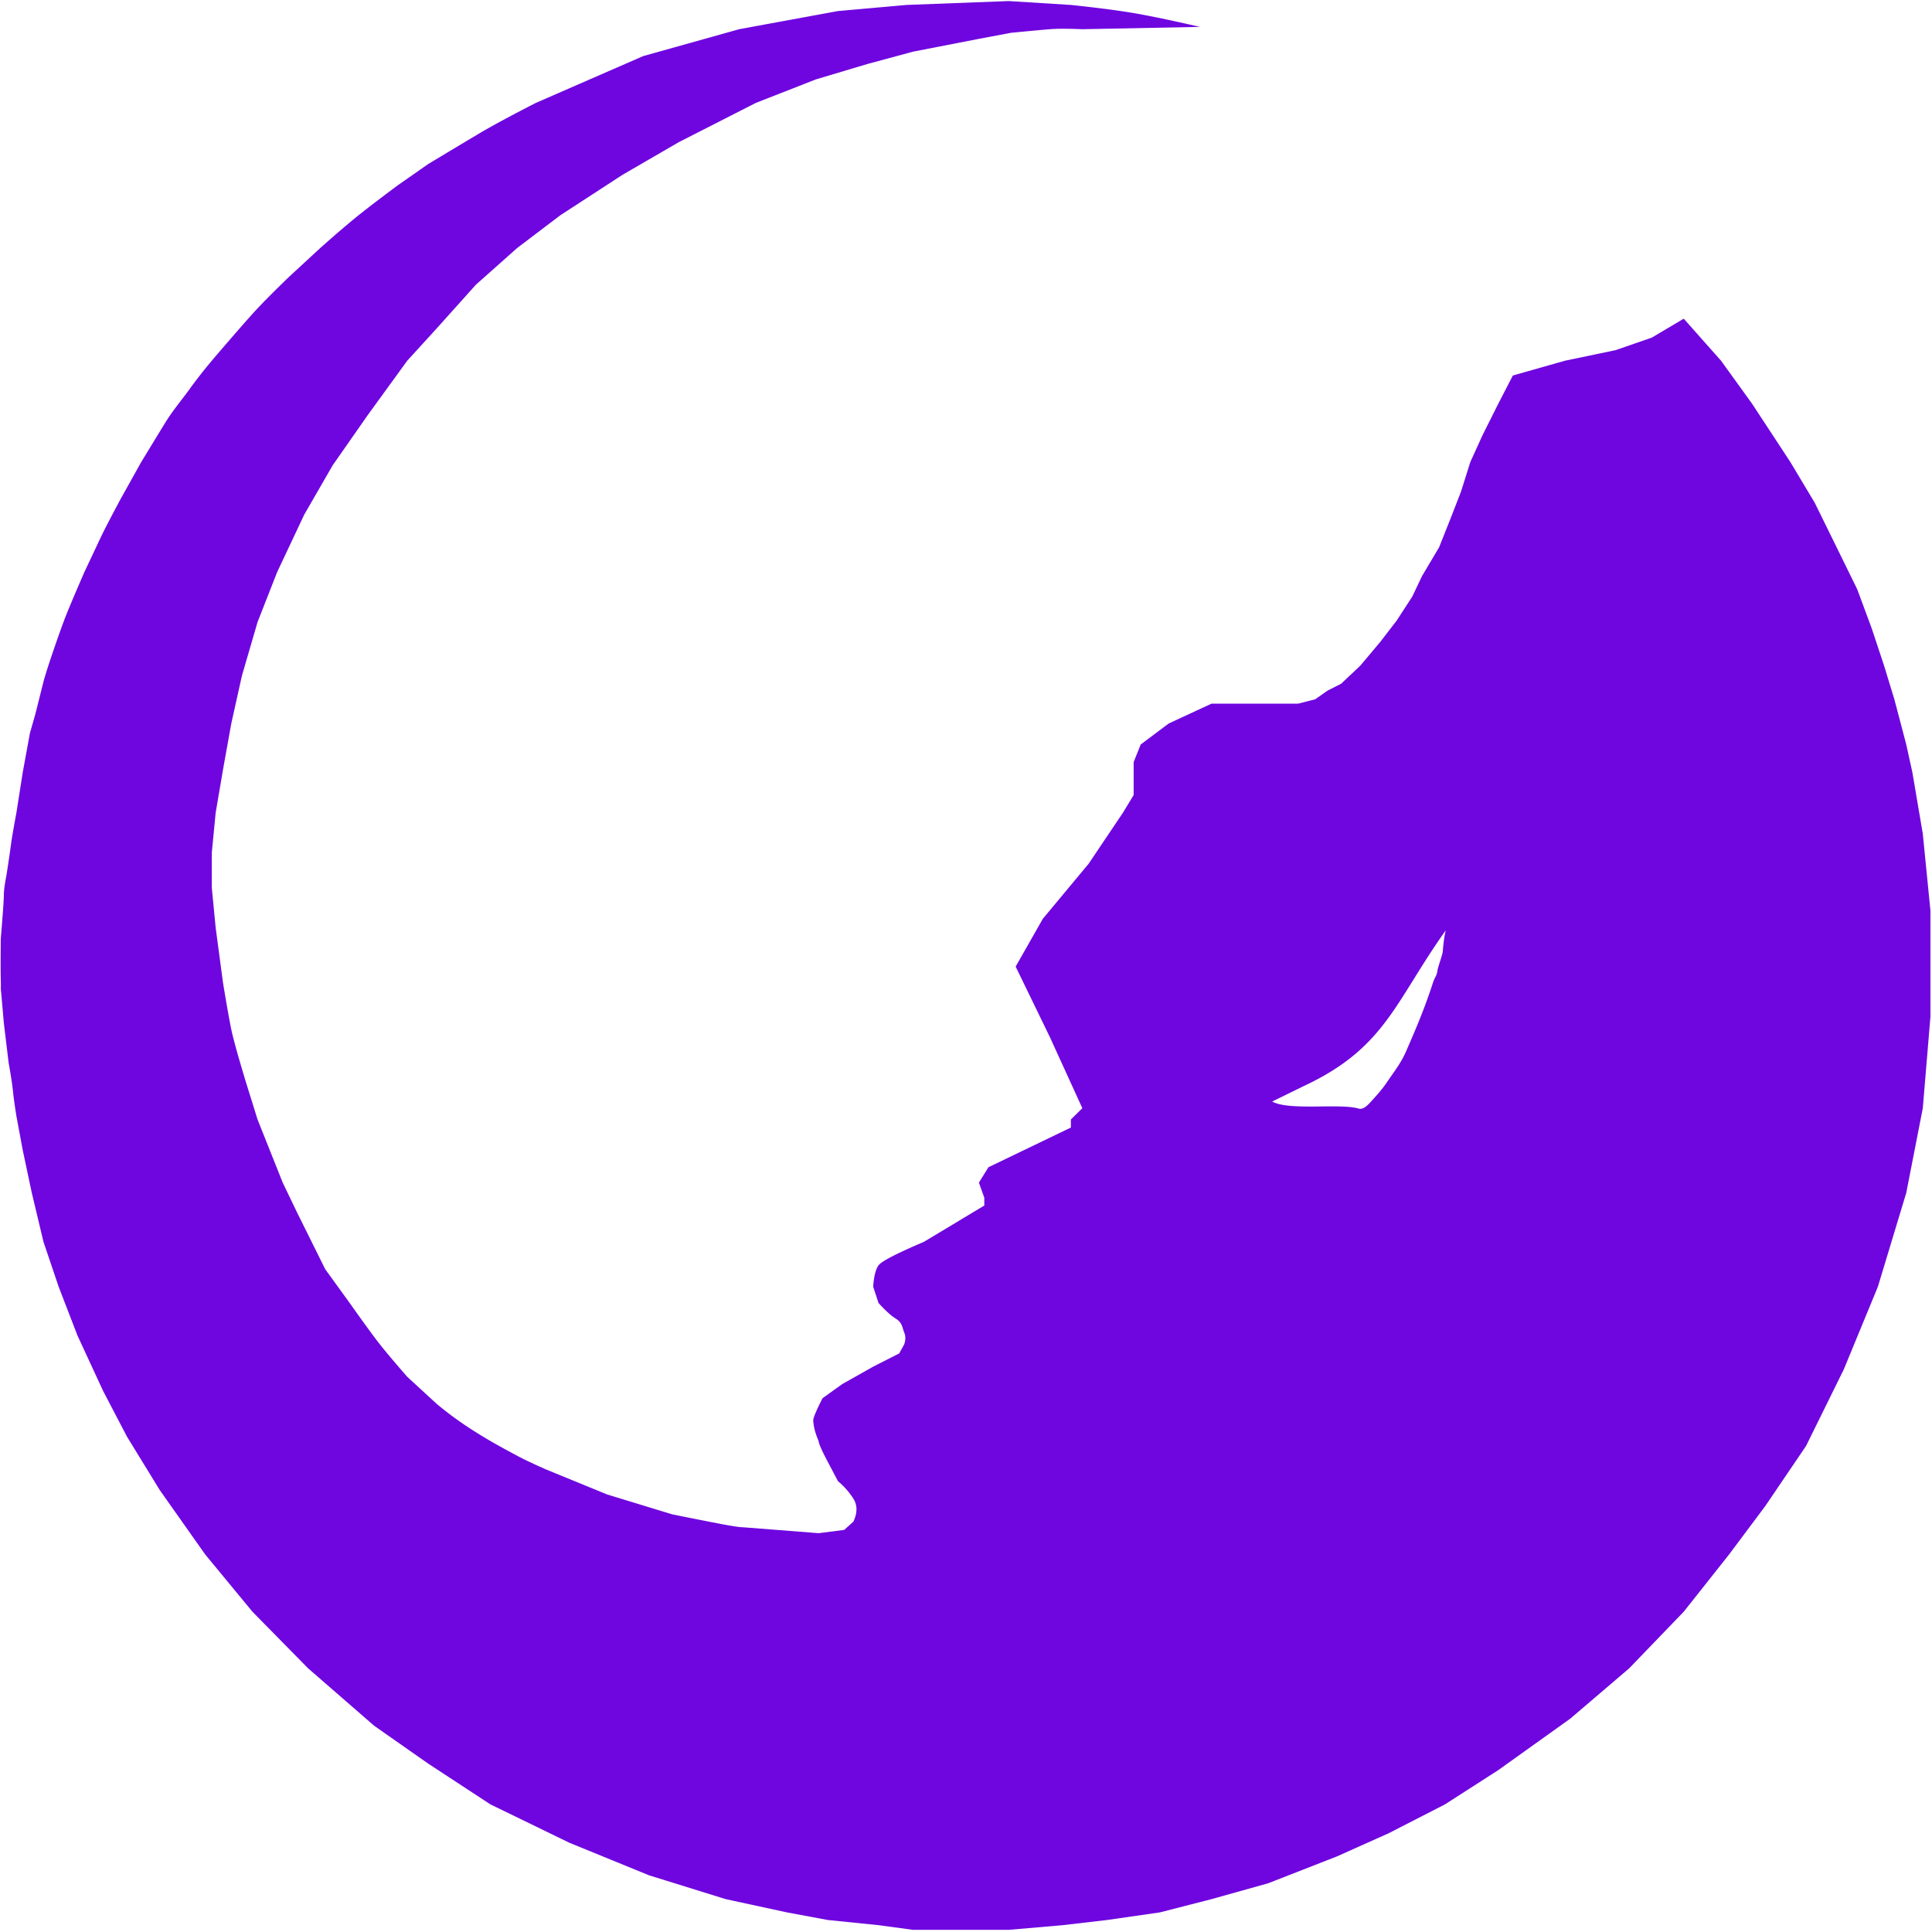 <?xml version="1.0" standalone="no"?><!DOCTYPE svg PUBLIC "-//W3C//DTD SVG 1.1//EN" "http://www.w3.org/Graphics/SVG/1.1/DTD/svg11.dtd"><svg t="1534813840765" class="icon" style="" viewBox="0 0 1024 1024" version="1.1" xmlns="http://www.w3.org/2000/svg" p-id="16287" xmlns:xlink="http://www.w3.org/1999/xlink" width="200" height="200"><defs><style type="text/css"></style></defs><path d="M635.949 14.247c-14.985-3.447-26.683-5.885-35.091-7.316-8.409-1.43-19.498-2.868-33.263-4.312L534.656 0.563 480.488 2.619l-36.352 3.237-52.31 9.611-50.935 14.265-56.785 24.766c-13.494 6.909-23.614 12.372-30.36 16.388a6588.648 6588.648 0 0 0-26.848 16.099l-16.066 11.227c-10.845 8.072-18.686 14.106-23.525 18.101-4.837 3.995-10.698 9.046-17.582 15.15l-16.82 15.541c-8.615 8.337-14.983 14.797-19.105 19.376-4.122 4.581-10.172 11.518-18.149 20.813-6.024 6.974-11.159 13.431-15.406 19.372-2.937 4.109-8.221 10.444-12.058 16.51-1.142 1.803-5.584 9.073-13.328 21.809l-10.743 19.244c-5.413 10.083-9.106 17.23-11.078 21.439a5817.919 5817.919 0 0 1-8.295 17.594c-5.742 13.209-9.441 22.051-11.095 26.531a589.173 589.173 0 0 0-5.011 14.136c-2.978 8.696-4.845 14.54-5.602 17.534-0.757 2.993-2.185 8.687-4.285 17.079l-2.88 10.072-3.833 20.959-3.343 21.31c-1.598 8.636-2.567 14.323-2.908 17.061-0.343 2.737-1.139 8.146-2.391 16.228-0.904 4.529-1.355 7.989-1.355 10.38 0 2.39-0.546 10.12-1.637 23.187-0.086 11.022-0.086 18.001 0 20.941 0.085 2.938 0.085 4.622 0 5.049l1.637 18.636 2.526 20.971c1.205 6.736 1.977 11.798 2.318 15.183 0.34 3.385 0.944 7.76 1.811 13.122l3.343 17.992 4.819 22.726 6.178 25.912 8.048 23.813 9.969 25.863 13.601 29.392 12.63 24.184L84.683 789.789l24.094 34.129 25.024 30.327 29.496 30.004 34.959 30.39 28.643 20.081 33.073 21.665 41.777 20.301 42.246 17.265 40.642 12.631 32.507 7.032 21.59 4.024 26.906 2.741 18.281 2.481h50.736l28.637-2.481 23.5-2.741 27.957-4.025 27.378-7.032 30.069-8.42 36.364-14.209 27.454-12.288 29.798-15.279 28.33-18.204 38.197-27.315 31.156-26.616 28.913-30.004 24.016-30.327 19.226-25.705 21.583-31.815 20.022-40.61 18.059-43.805 15.035-49.724 8.772-44.904 4.046-48.509v-56.21l-4.046-40.715-5.505-32.448-3.267-14.895-6.314-23.958-5.43-17.779-6.549-19.764-7.704-20.785-10.912-22.244-11.581-23.555-12.944-21.609-20.312-30.953-16.413-22.741-19.779-22.292-16.912 10.036-19.173 6.643-26.889 5.614-27.6 7.835-7.694 14.907-8.31 16.592-6.534 14.361-4.963 15.745-5.467 14.062-6.11 15.356-9.075 15.308-5.191 10.889-8.158 12.571-8.695 11.31-10.685 12.715-10.116 9.533-7.159 3.619-6.57 4.626-9.041 2.315h-45.944l-22.667 10.514-14.857 11.129-3.746 9.321v17.49l-5.705 9.394-18.14 26.995-24.297 29.196-14.398 25.338 18.175 37.444 17.168 37.6-6.067 5.987v4.269l-43.688 21.038-5.068 8.151 2.866 8.011v4.138l-31.977 19.222c-14.532 6.198-22.562 10.362-24.09 12.492-1.527 2.129-2.47 5.903-2.828 11.32l2.828 8.622c3.699 4.061 6.736 6.813 9.107 8.26 3.559 2.168 3.411 4.773 4.537 7.442 0.752 1.781 0.752 3.833 0 6.157l-2.708 4.891-13.765 6.994-16.381 9.224-10.476 7.51c-3.378 6.652-5.019 10.62-4.921 11.903 0.471 6.164 2.679 9.854 2.897 11.091 0.285 1.624 1.887 5.191 4.806 10.696l5.402 10.257c3.323 2.809 6.056 5.92 8.2 9.336 2.144 3.415 2.144 7.447 0 12.096l-4.89 4.413-13.518 1.735-40.037-3.136c-1.427 0.013-4.512-0.411-9.257-1.277-4.743-0.864-14.208-2.726-28.39-5.586l-34.449-10.529-32.227-13.186c-6.583-2.887-11.746-5.336-15.486-7.346-8.953-4.808-12.228-6.605-18.061-10.125-9.49-5.726-17.755-11.582-24.795-17.569l-15.394-14.15c-6.591-7.562-11.432-13.309-14.527-17.24-3.096-3.931-8.416-11.217-15.961-21.859l-12.953-17.899-14.798-29.807-7.744-16.099-13.334-33.458-6.207-19.93c-4.126-13.65-6.694-22.905-7.706-27.768-1.011-4.862-2.48-13.144-4.408-24.846l-3.884-29.13-2.048-21.234v-18.411l2.048-21.239 3.884-22.811 4.408-24.524 5.627-25.313 8.286-28.442 10.412-26.532 14.371-30.484 15.031-26.067 18.537-26.539 20.967-28.88 15.394-16.874 21.047-23.463 21.809-19.388 22.918-17.392 32.97-21.442 29.806-17.293 40.902-20.839 31.739-12.423 27.238-8.14 24.264-6.566 34.918-6.793 17.062-3.211c9.92-0.956 16.785-1.588 20.594-1.899 3.809-0.312 9.532-0.312 17.167 0l62.287-1.219z m55.436 561.221c42.821-20.146 47.887-44.285 74.579-81.923 0.838-1.18-0.443 0.136-1.281 10.878-0.115 1.485-2.548 8.218-2.749 9.703-0.478 3.555-1.303 3.247-2.416 6.67-4.423 13.601-8.584 23.4-14.302 36.512-2.671 6.123-6.23 10.582-9.975 16.101-2.972 4.383-5.467 7.002-8.544 10.417-1.696 1.882-4.173 4.491-6.597 3.754-9.742-2.963-36.965 1.283-45.814-3.754l17.099-8.358z" p-id="16288" fill="#6f06e0"></path></svg>